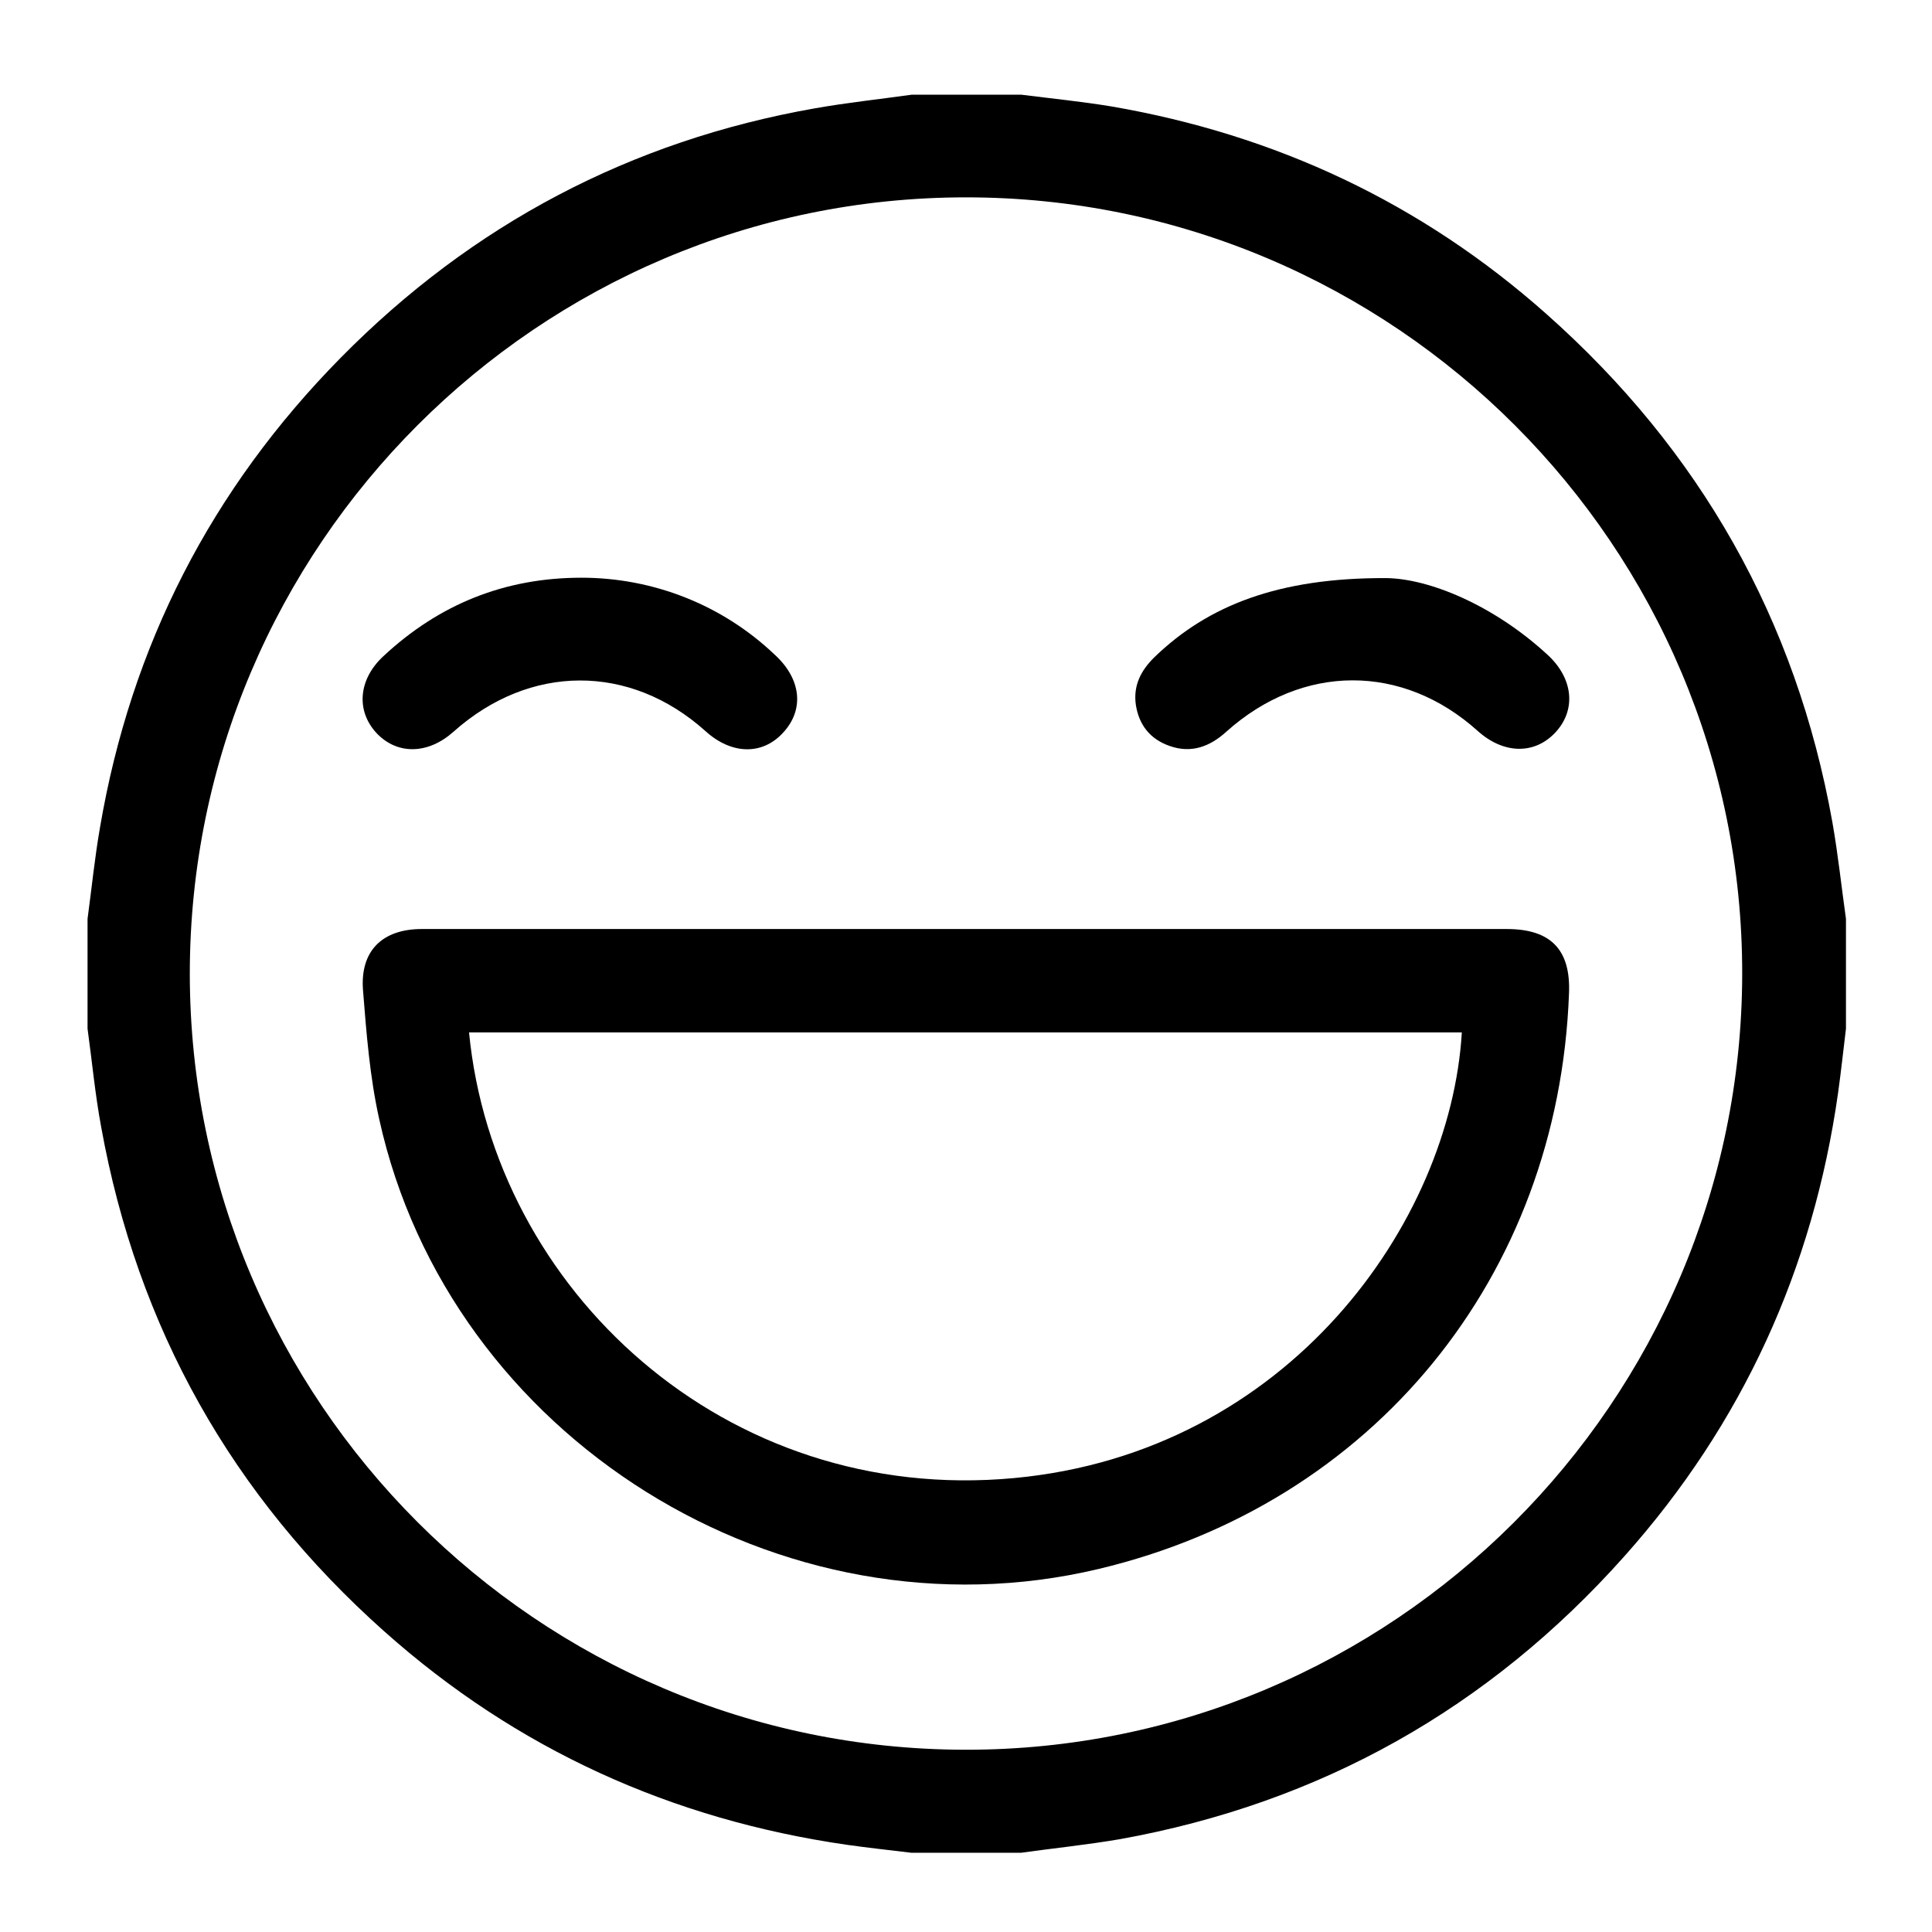 <?xml version="1.0" encoding="utf-8"?>
<!-- Generator: Adobe Illustrator 22.1.0, SVG Export Plug-In . SVG Version: 6.00 Build 0)  -->
<svg version="1.1" id="图层_1" xmlns="http://www.w3.org/2000/svg" xmlns:xlink="http://www.w3.org/1999/xlink" x="0px" y="0px"
	 viewBox="0 0 512 512" style="enable-background:new 0 0 512 512;" xml:space="preserve">
<g>
	<path d="M270.6,491h-29.1c-5.7-0.7-11.4-1.3-17-2.1c-46.5-6.7-87.6-25.3-122.7-56.6c-40.3-35.9-65.4-80.5-75-133.7
		c-1.6-8.6-2.4-17.3-3.6-26v-29.1c1.1-8.1,1.9-16.2,3.3-24.2c8.2-48.2,29.5-89.7,63.8-124.5c34.8-35.3,76.8-57.5,125.7-66.1
		c8.5-1.5,17-2.4,25.6-3.6h29.1c7.9,1,15.9,1.8,23.8,3.1c43.6,7.5,82.2,25.6,115.3,55c40.7,36.1,66.2,81,75.8,134.7
		c1.5,8.5,2.4,17.1,3.6,25.6v29.1c-0.7,5.7-1.3,11.4-2.1,17.1c-6.6,46.5-25.3,87.6-56.6,122.7c-35.9,40.3-80.5,65.4-133.7,75
		C288,488.9,279.2,489.8,270.6,491z M256,52.3c-113.3,0-205.7,92.4-205.7,205.8c0.1,113.2,92.1,205.4,205.4,205.6
		s205.8-92.1,206-205.5S369.5,52.3,256,52.3z"/>
	<path d="M256,246.2h143.3c11.7,0,17,5.5,16.5,17.1c-2.8,75.1-51.9,135.2-124.7,152.5c-84.1,20-172-34.8-190.6-119.2
		c-2.5-11.2-3.4-22.8-4.3-34.2c-0.8-10.4,5.1-16.2,15.6-16.2C159.8,246.2,207.9,246.2,256,246.2z M124.3,273.6
		c6.6,68,67.7,125.3,144.5,118.1c72.7-6.8,115.6-67.8,118.6-118.1H124.3z"/>
	<path d="M367.3,153.2c11.2,0.1,28.4,7,42.9,20.4c6.8,6.3,7.5,14.6,2,20.5s-13.7,5.8-20.6-0.4c-19.9-17.9-46.4-17.9-66.6,0.2
		c-4.4,4-9.3,5.8-15,3.8c-5.2-1.8-8.2-5.6-9-11c-0.7-5.1,1.4-9.1,5-12.6C320.1,160.5,338.7,153.1,367.3,153.2z"/>
	<path d="M154.1,153.1c19,0,37.3,7.2,51.1,20.3c7.2,6.5,8,14.7,2.3,20.8c-5.5,6-13.7,5.8-20.6-0.5c-20-17.9-46.5-17.8-66.7,0.2
		c-6.7,6-14.8,6.2-20.3,0.5c-5.6-5.9-5-14.3,1.7-20.5C116.4,160.1,133.8,153.1,154.1,153.1z"/>
</g>
<path d="M-514,200"/>
</svg>
